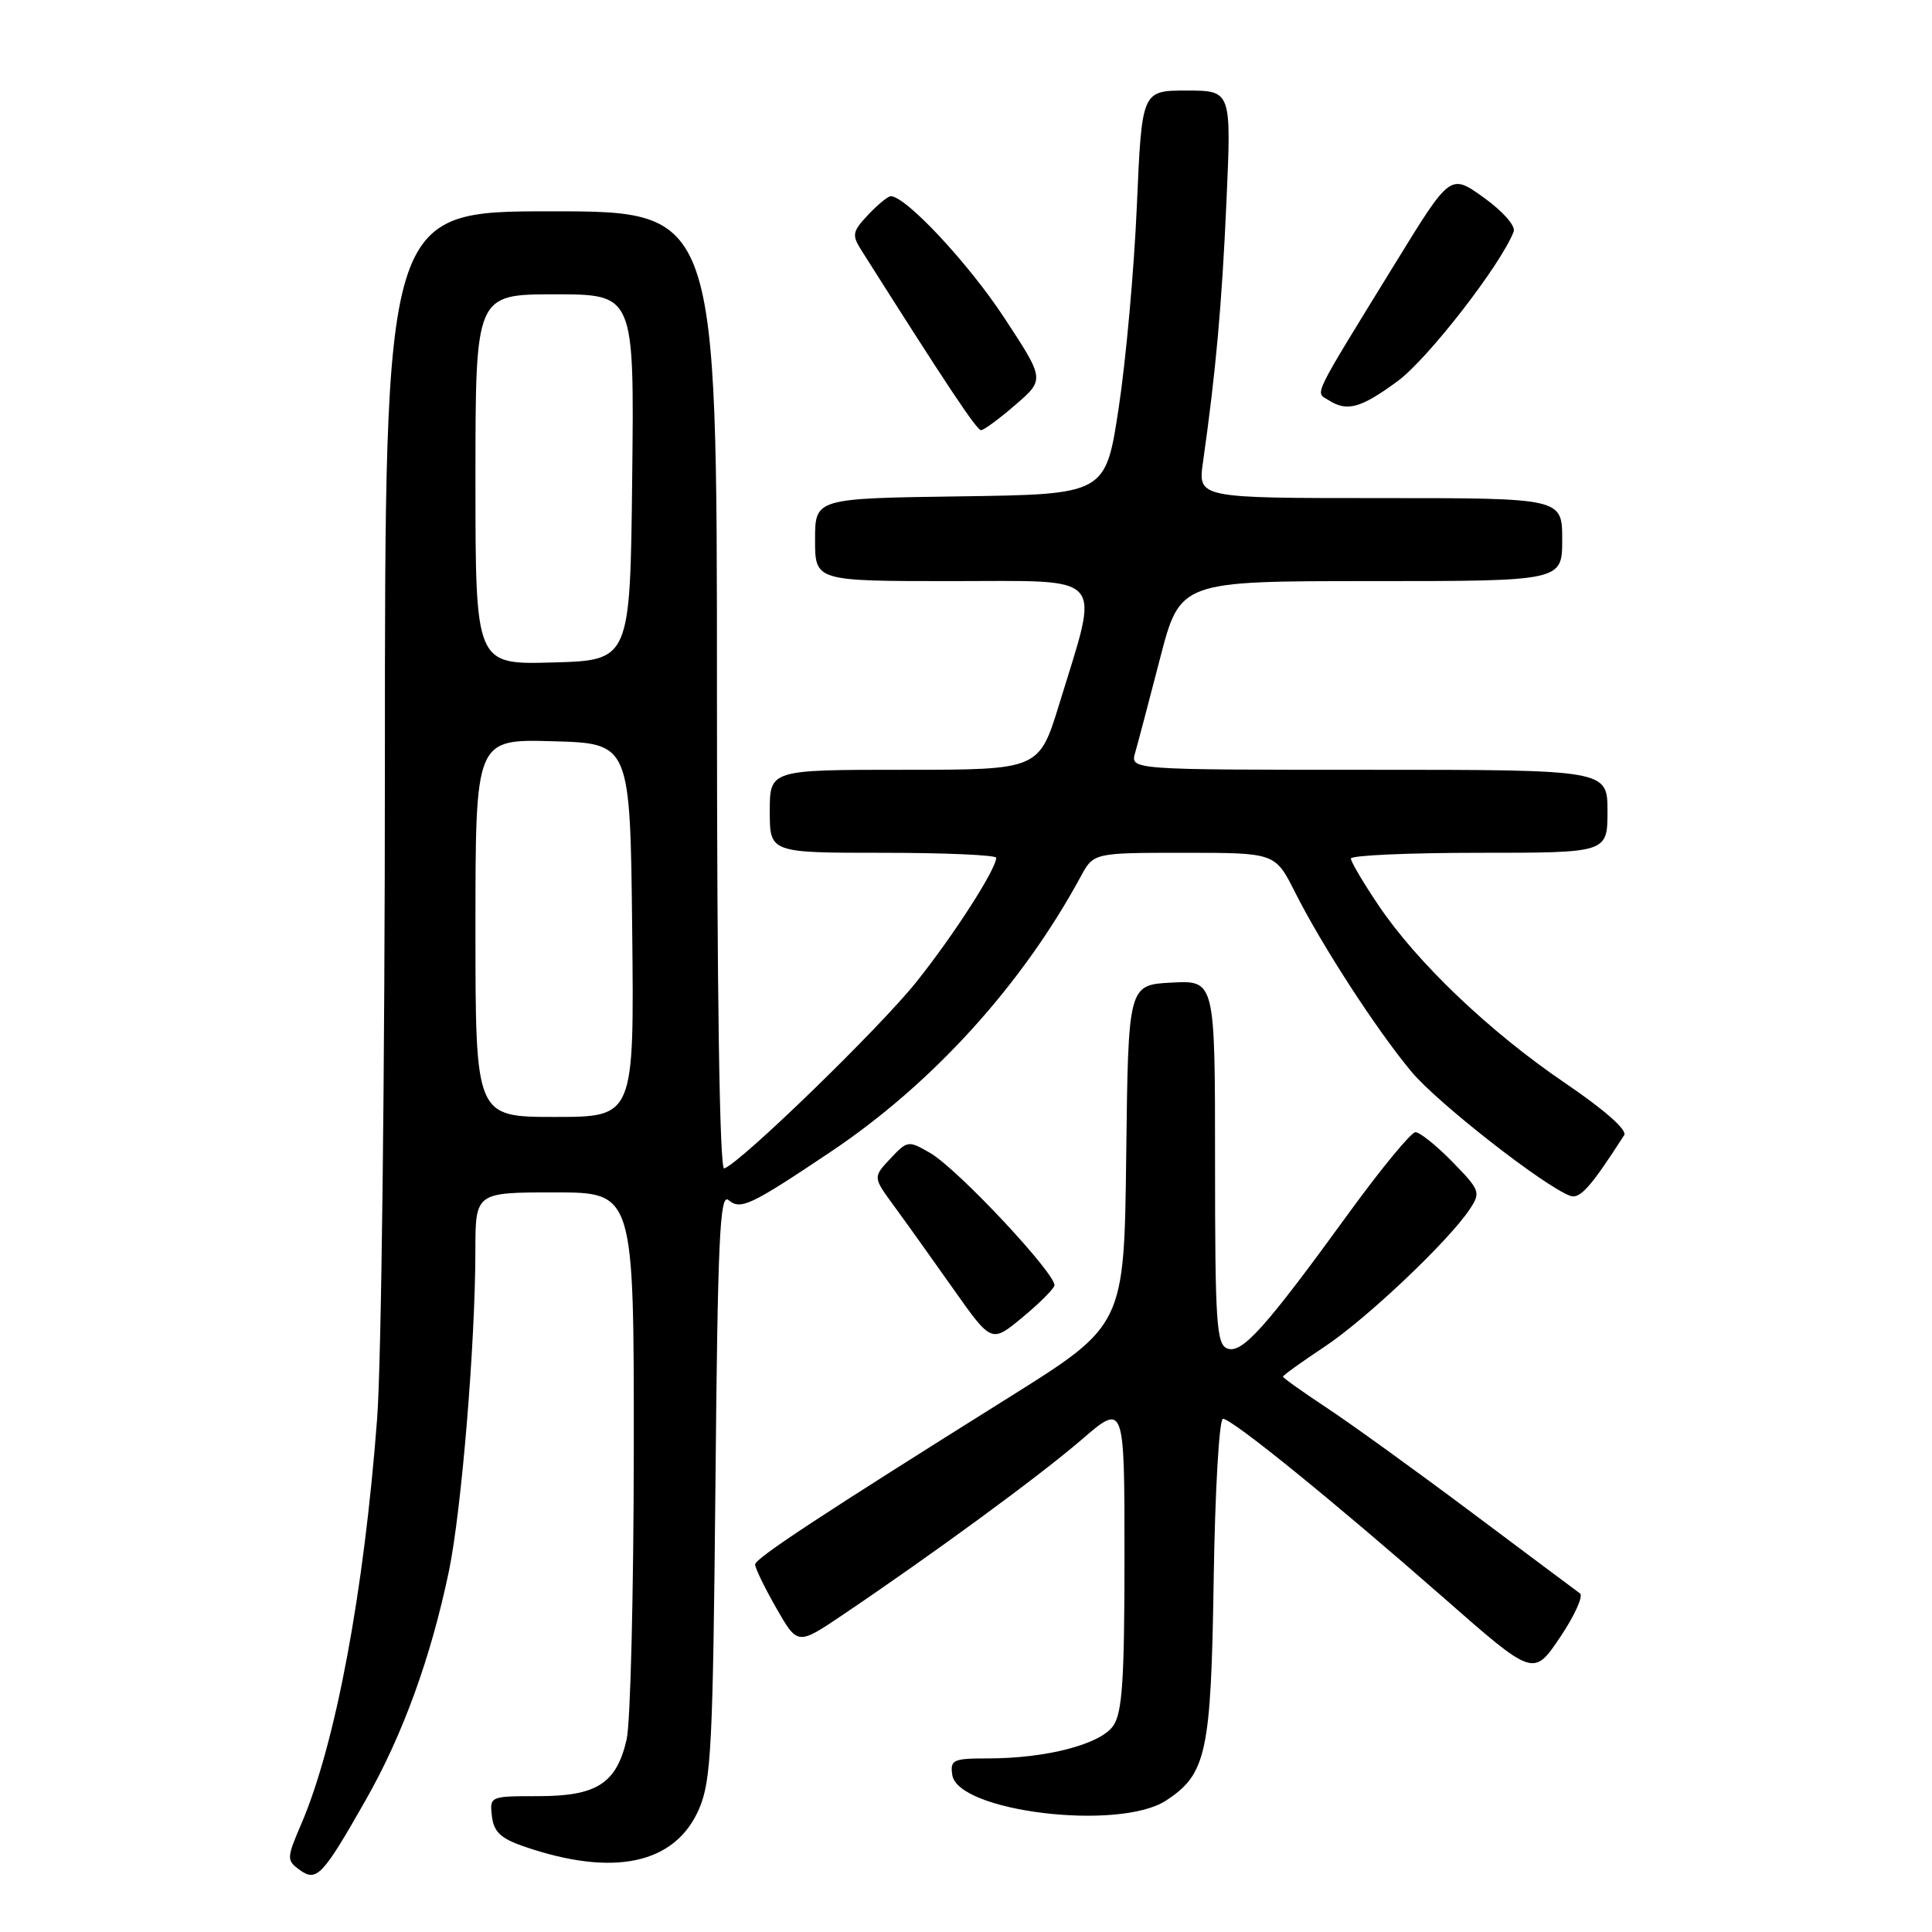 <?xml version="1.0" encoding="UTF-8" standalone="no"?>
<!DOCTYPE svg PUBLIC "-//W3C//DTD SVG 1.1//EN" "http://www.w3.org/Graphics/SVG/1.1/DTD/svg11.dtd" >
<svg xmlns="http://www.w3.org/2000/svg" xmlns:xlink="http://www.w3.org/1999/xlink" version="1.1" viewBox="0 0 256 256">
 <g >
 <path fill="currentColor"
d=" M 48.44 238.55 C 53.37 229.90 57.10 219.63 59.49 208.15 C 61.15 200.14 62.98 178.05 62.99 165.75 C 63.00 158.00 63.00 158.00 73.50 158.00 C 84.00 158.00 84.00 158.00 83.98 192.25 C 83.96 211.09 83.54 228.30 83.03 230.50 C 81.68 236.33 79.07 238.00 71.32 238.00 C 64.92 238.00 64.87 238.02 65.18 240.66 C 65.43 242.74 66.35 243.61 69.44 244.67 C 81.32 248.76 89.49 247.00 92.64 239.67 C 94.24 235.95 94.47 231.28 94.80 196.70 C 95.10 164.20 95.38 158.07 96.52 159.01 C 98.14 160.36 99.38 159.78 110.00 152.67 C 123.52 143.63 135.41 130.54 143.20 116.15 C 144.91 113.00 144.91 113.00 156.94 113.00 C 168.97 113.00 168.97 113.00 171.61 118.25 C 175.18 125.33 182.43 136.50 187.03 142.01 C 190.46 146.13 204.55 157.15 208.05 158.45 C 209.34 158.93 210.78 157.31 215.21 150.42 C 215.65 149.74 212.60 147.05 207.37 143.50 C 197.39 136.72 187.77 127.56 182.64 119.93 C 180.64 116.96 179.00 114.18 179.00 113.76 C 179.00 113.34 186.65 113.00 196.00 113.00 C 213.00 113.00 213.00 113.00 213.00 107.50 C 213.00 102.00 213.00 102.00 181.38 102.00 C 149.77 102.00 149.77 102.00 150.41 99.75 C 150.77 98.51 152.25 92.89 153.71 87.25 C 156.37 77.00 156.37 77.00 181.68 77.00 C 207.00 77.00 207.00 77.00 207.00 71.50 C 207.00 66.00 207.00 66.00 182.86 66.00 C 158.73 66.00 158.73 66.00 159.40 61.25 C 161.11 49.22 161.90 40.40 162.51 26.75 C 163.17 12.00 163.17 12.00 157.23 12.00 C 151.30 12.00 151.30 12.00 150.64 27.25 C 150.28 35.64 149.20 47.67 148.24 54.00 C 146.50 65.50 146.50 65.50 127.25 65.77 C 108.00 66.04 108.00 66.04 108.00 71.52 C 108.00 77.00 108.00 77.00 126.13 77.00 C 146.87 77.00 145.74 75.71 140.37 93.25 C 137.68 102.00 137.68 102.00 119.84 102.00 C 102.00 102.00 102.00 102.00 102.00 107.50 C 102.00 113.00 102.00 113.00 117.00 113.00 C 125.25 113.00 132.00 113.30 132.00 113.66 C 132.00 115.17 126.36 123.94 121.41 130.13 C 116.52 136.25 98.16 154.07 95.96 154.83 C 95.35 155.04 95.00 131.57 95.00 91.58 C 95.00 28.00 95.00 28.00 73.00 28.00 C 51.00 28.00 51.00 28.00 51.00 101.25 C 51.00 141.70 50.54 180.54 49.97 188.00 C 48.23 210.97 44.47 231.07 39.94 241.64 C 37.98 246.20 37.97 246.50 39.65 247.73 C 41.95 249.42 42.70 248.64 48.44 238.55 Z  M 154.51 238.58 C 159.87 235.07 160.47 232.27 160.82 209.25 C 161.00 197.50 161.55 188.00 162.05 188.00 C 163.25 188.00 176.67 198.89 191.32 211.74 C 203.20 222.17 203.20 222.17 206.71 216.96 C 208.64 214.10 209.83 211.47 209.35 211.13 C 208.87 210.78 202.40 205.95 194.99 200.40 C 187.57 194.84 178.91 188.59 175.75 186.51 C 172.59 184.42 170.00 182.58 170.00 182.41 C 170.00 182.24 172.48 180.46 175.51 178.45 C 181.08 174.75 191.96 164.44 194.77 160.20 C 196.22 158.01 196.11 157.69 192.45 153.95 C 190.33 151.78 188.12 150.01 187.55 150.02 C 186.97 150.04 182.99 154.87 178.70 160.77 C 167.64 176.00 164.56 179.43 162.62 178.68 C 161.19 178.14 161.00 175.26 161.00 153.98 C 161.00 129.90 161.00 129.90 155.25 130.20 C 149.50 130.50 149.50 130.50 149.23 153.05 C 148.96 175.60 148.96 175.60 133.73 185.14 C 108.75 200.78 100.12 206.46 100.06 207.29 C 100.03 207.72 101.28 210.31 102.84 213.04 C 105.68 218.01 105.68 218.01 111.59 214.03 C 123.68 205.88 137.67 195.62 143.25 190.82 C 149.00 185.86 149.00 185.86 149.00 206.21 C 149.00 222.67 148.71 226.96 147.50 228.69 C 145.79 231.14 138.61 233.00 130.88 233.00 C 126.29 233.00 125.89 233.19 126.18 235.18 C 126.90 240.07 148.32 242.64 154.51 238.58 Z  M 139.71 170.37 C 140.15 169.05 126.93 154.90 123.26 152.78 C 120.36 151.10 120.24 151.11 117.98 153.52 C 115.67 155.98 115.67 155.98 118.42 159.74 C 119.94 161.81 123.47 166.75 126.27 170.72 C 131.37 177.95 131.37 177.95 135.38 174.64 C 137.59 172.82 139.53 170.90 139.71 170.37 Z  M 134.55 53.64 C 138.44 50.28 138.44 50.28 133.05 42.08 C 128.34 34.90 120.03 26.00 118.03 26.00 C 117.66 26.00 116.31 27.11 115.03 28.46 C 112.93 30.71 112.85 31.13 114.17 33.21 C 125.46 51.06 129.42 57.00 129.99 57.00 C 130.36 57.00 132.42 55.49 134.55 53.64 Z  M 185.20 50.50 C 189.19 47.57 198.88 35.08 200.57 30.69 C 200.85 29.94 199.16 28.02 196.62 26.19 C 192.18 23.00 192.18 23.00 184.96 34.75 C 173.65 53.14 174.27 51.89 176.00 53.00 C 178.48 54.60 180.27 54.12 185.20 50.50 Z  M 63.00 122.97 C 63.00 97.93 63.00 97.93 73.25 98.22 C 83.50 98.50 83.50 98.50 83.77 123.25 C 84.03 148.00 84.03 148.00 73.52 148.00 C 63.00 148.00 63.00 148.00 63.00 122.97 Z  M 63.00 63.53 C 63.00 39.00 63.00 39.00 73.52 39.00 C 84.04 39.00 84.04 39.00 83.77 63.25 C 83.50 87.50 83.50 87.50 73.25 87.78 C 63.00 88.07 63.00 88.07 63.00 63.53 Z "/>
</g>
</svg>